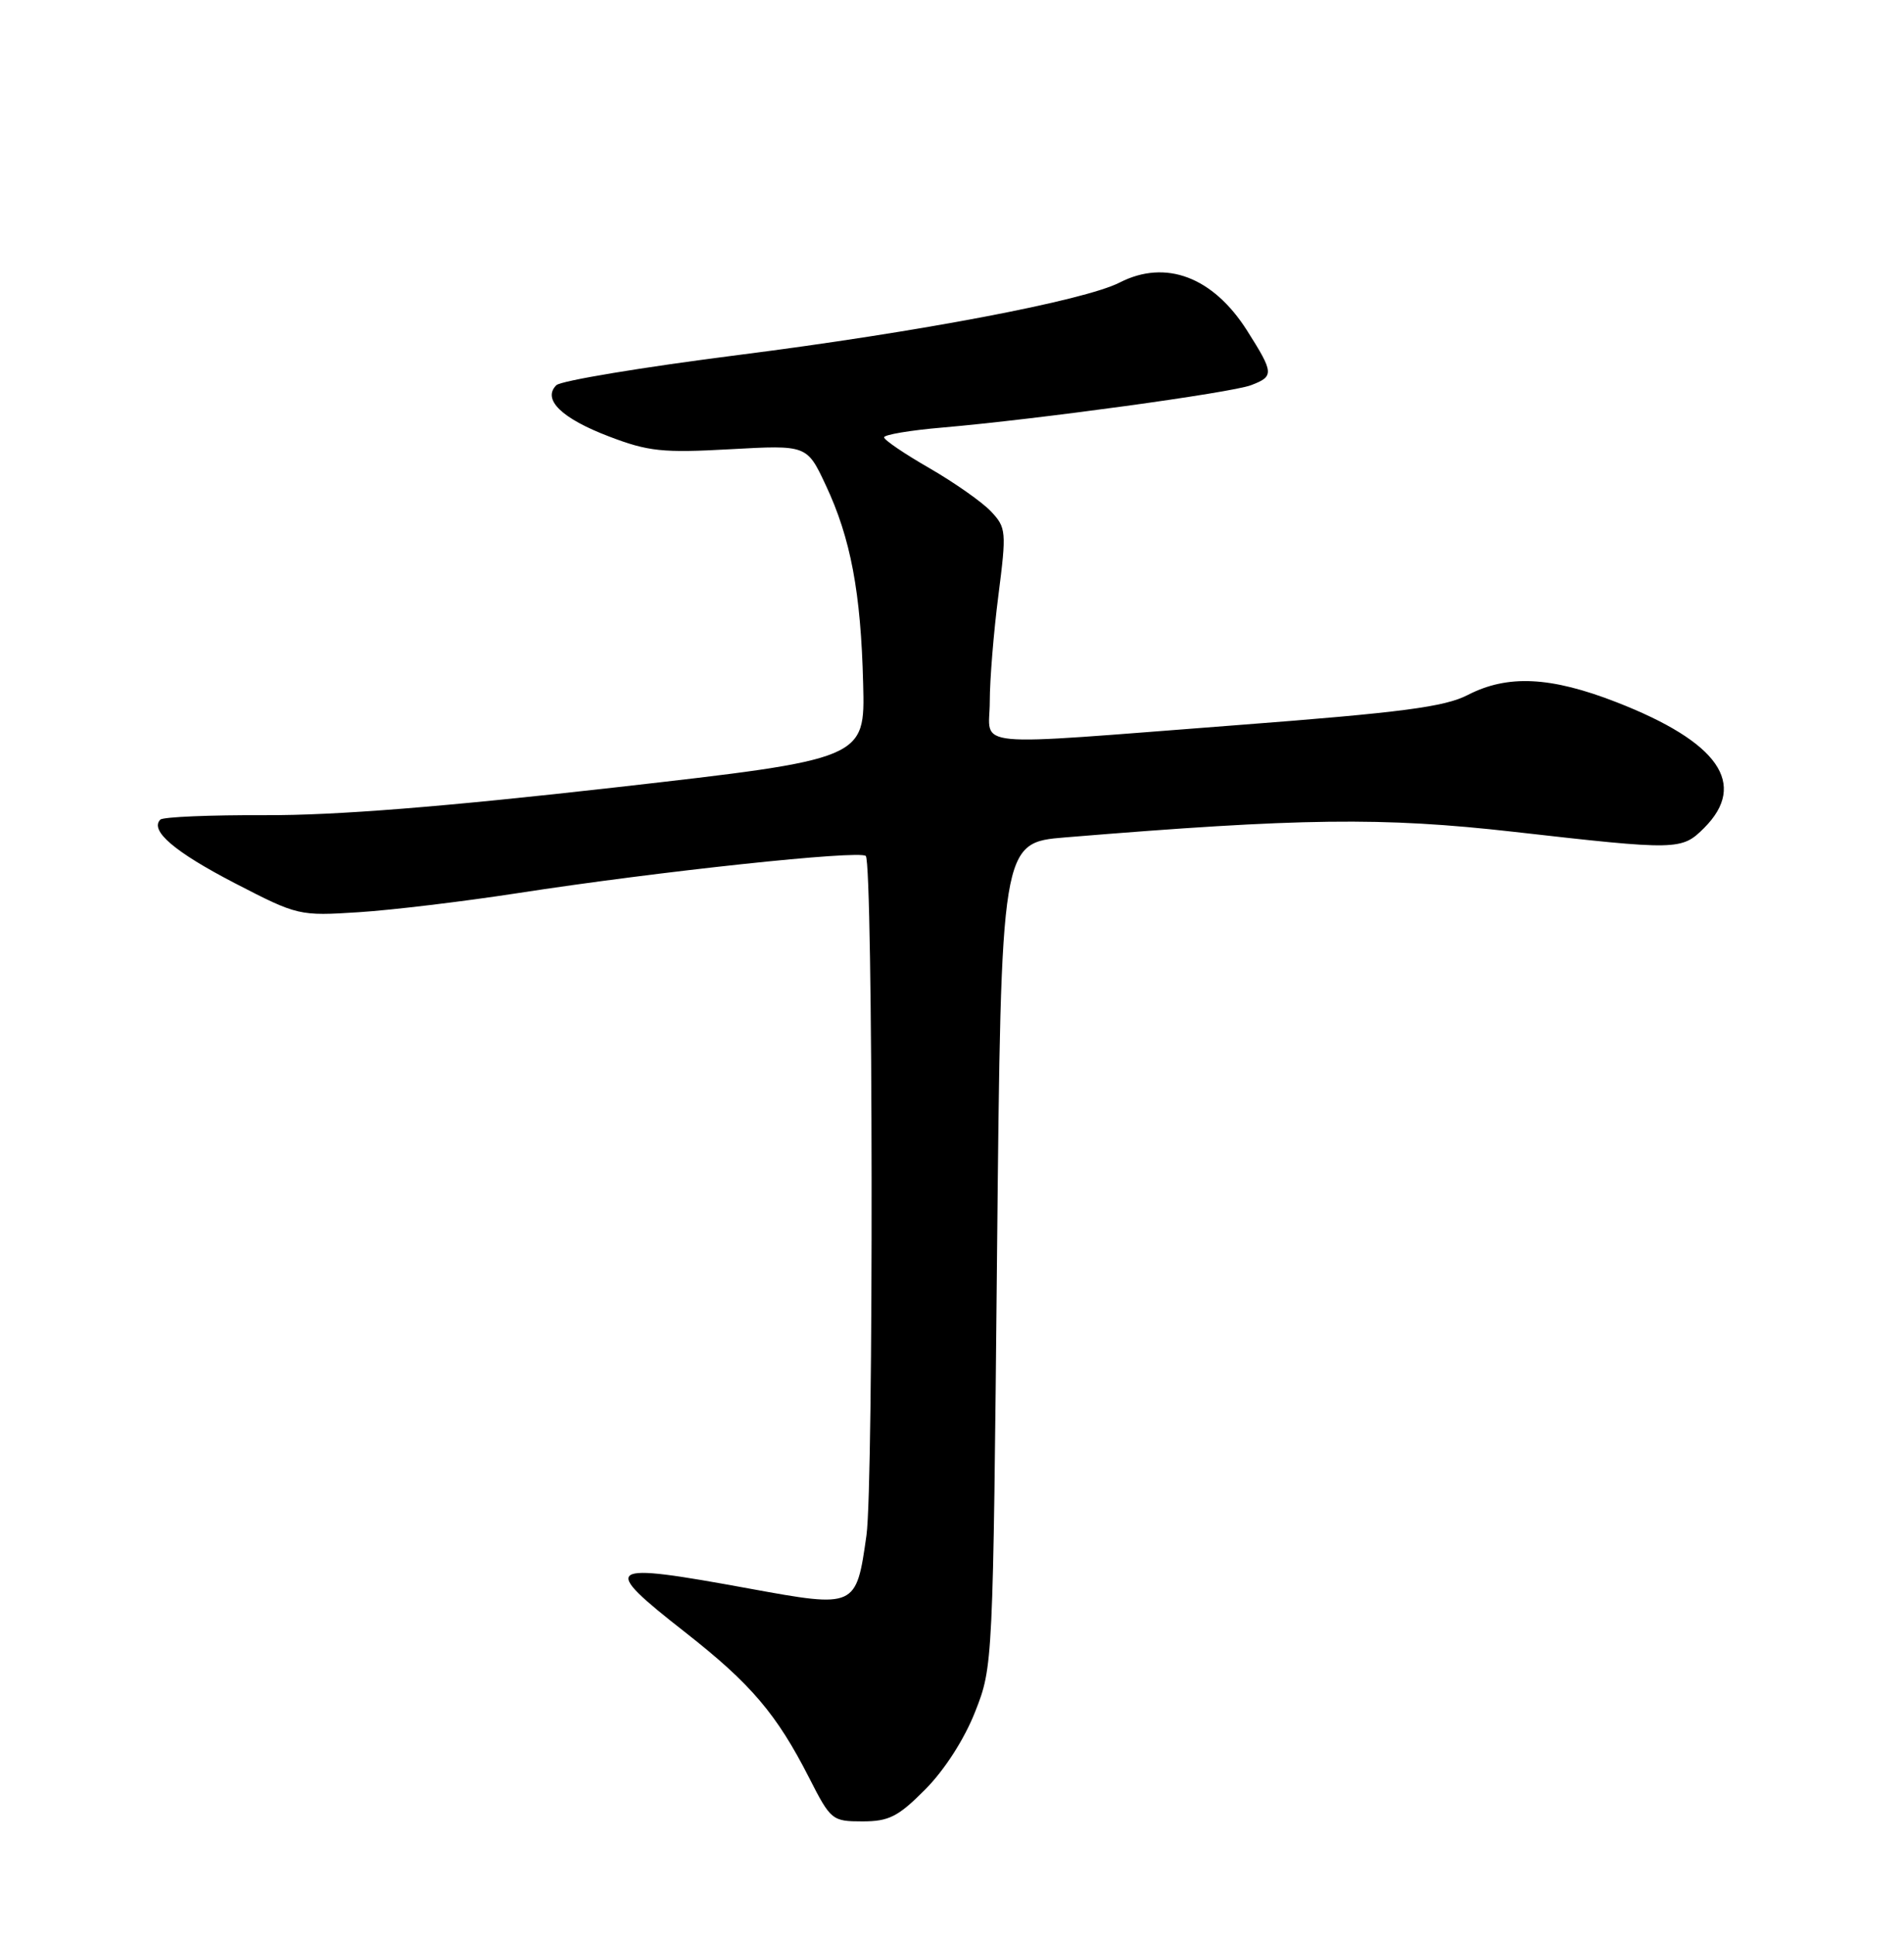 <?xml version="1.0" encoding="UTF-8" standalone="no"?>
<!DOCTYPE svg PUBLIC "-//W3C//DTD SVG 1.1//EN" "http://www.w3.org/Graphics/SVG/1.1/DTD/svg11.dtd" >
<svg xmlns="http://www.w3.org/2000/svg" xmlns:xlink="http://www.w3.org/1999/xlink" version="1.1" viewBox="0 0 252 256">
 <g >
 <path fill="currentColor"
d=" M 122.48 236.75 C 125.01 234.20 127.65 230.10 129.06 226.50 C 131.42 220.52 131.43 220.31 131.96 166.00 C 132.50 111.50 132.50 111.50 141.00 110.80 C 172.26 108.23 182.94 108.10 200.32 110.06 C 222.09 112.53 222.57 112.52 225.55 109.55 C 231.35 103.74 227.47 98.18 213.94 92.91 C 205.24 89.52 199.54 89.24 194.28 91.95 C 191.20 93.54 185.53 94.28 163.69 95.95 C 127.42 98.72 131.00 99.07 131.00 92.82 C 131.00 89.97 131.51 83.65 132.14 78.78 C 133.22 70.32 133.18 69.82 131.16 67.67 C 130.00 66.44 126.34 63.87 123.04 61.96 C 119.73 60.06 117.02 58.22 117.01 57.87 C 117.00 57.52 120.49 56.93 124.75 56.57 C 137.33 55.48 162.94 51.97 165.57 50.97 C 168.65 49.80 168.62 49.37 165.06 43.75 C 160.55 36.64 154.28 34.27 148.20 37.38 C 143.51 39.78 121.59 43.94 97.73 46.97 C 85.07 48.58 74.22 50.38 73.63 50.97 C 71.75 52.85 74.32 55.36 80.60 57.75 C 85.80 59.74 87.70 59.94 96.65 59.44 C 106.80 58.88 106.80 58.88 109.29 64.19 C 112.59 71.21 113.94 78.36 114.24 90.47 C 114.50 100.43 114.50 100.43 81.50 104.18 C 58.71 106.76 44.38 107.90 35.18 107.86 C 27.86 107.83 21.57 108.09 21.22 108.45 C 19.78 109.89 23.11 112.73 31.08 116.86 C 39.40 121.16 39.59 121.21 47.50 120.70 C 51.90 120.42 61.35 119.28 68.50 118.18 C 87.13 115.30 113.79 112.46 114.59 113.26 C 115.56 114.23 115.64 196.33 114.68 203.14 C 113.32 212.76 113.28 212.77 99.20 210.20 C 79.86 206.66 79.29 207.05 90.75 216.03 C 99.40 222.81 102.80 226.81 107.10 235.25 C 109.95 240.84 110.14 241.00 114.15 241.00 C 117.66 241.00 118.88 240.38 122.48 236.75 Z "/>
</g>
</svg>